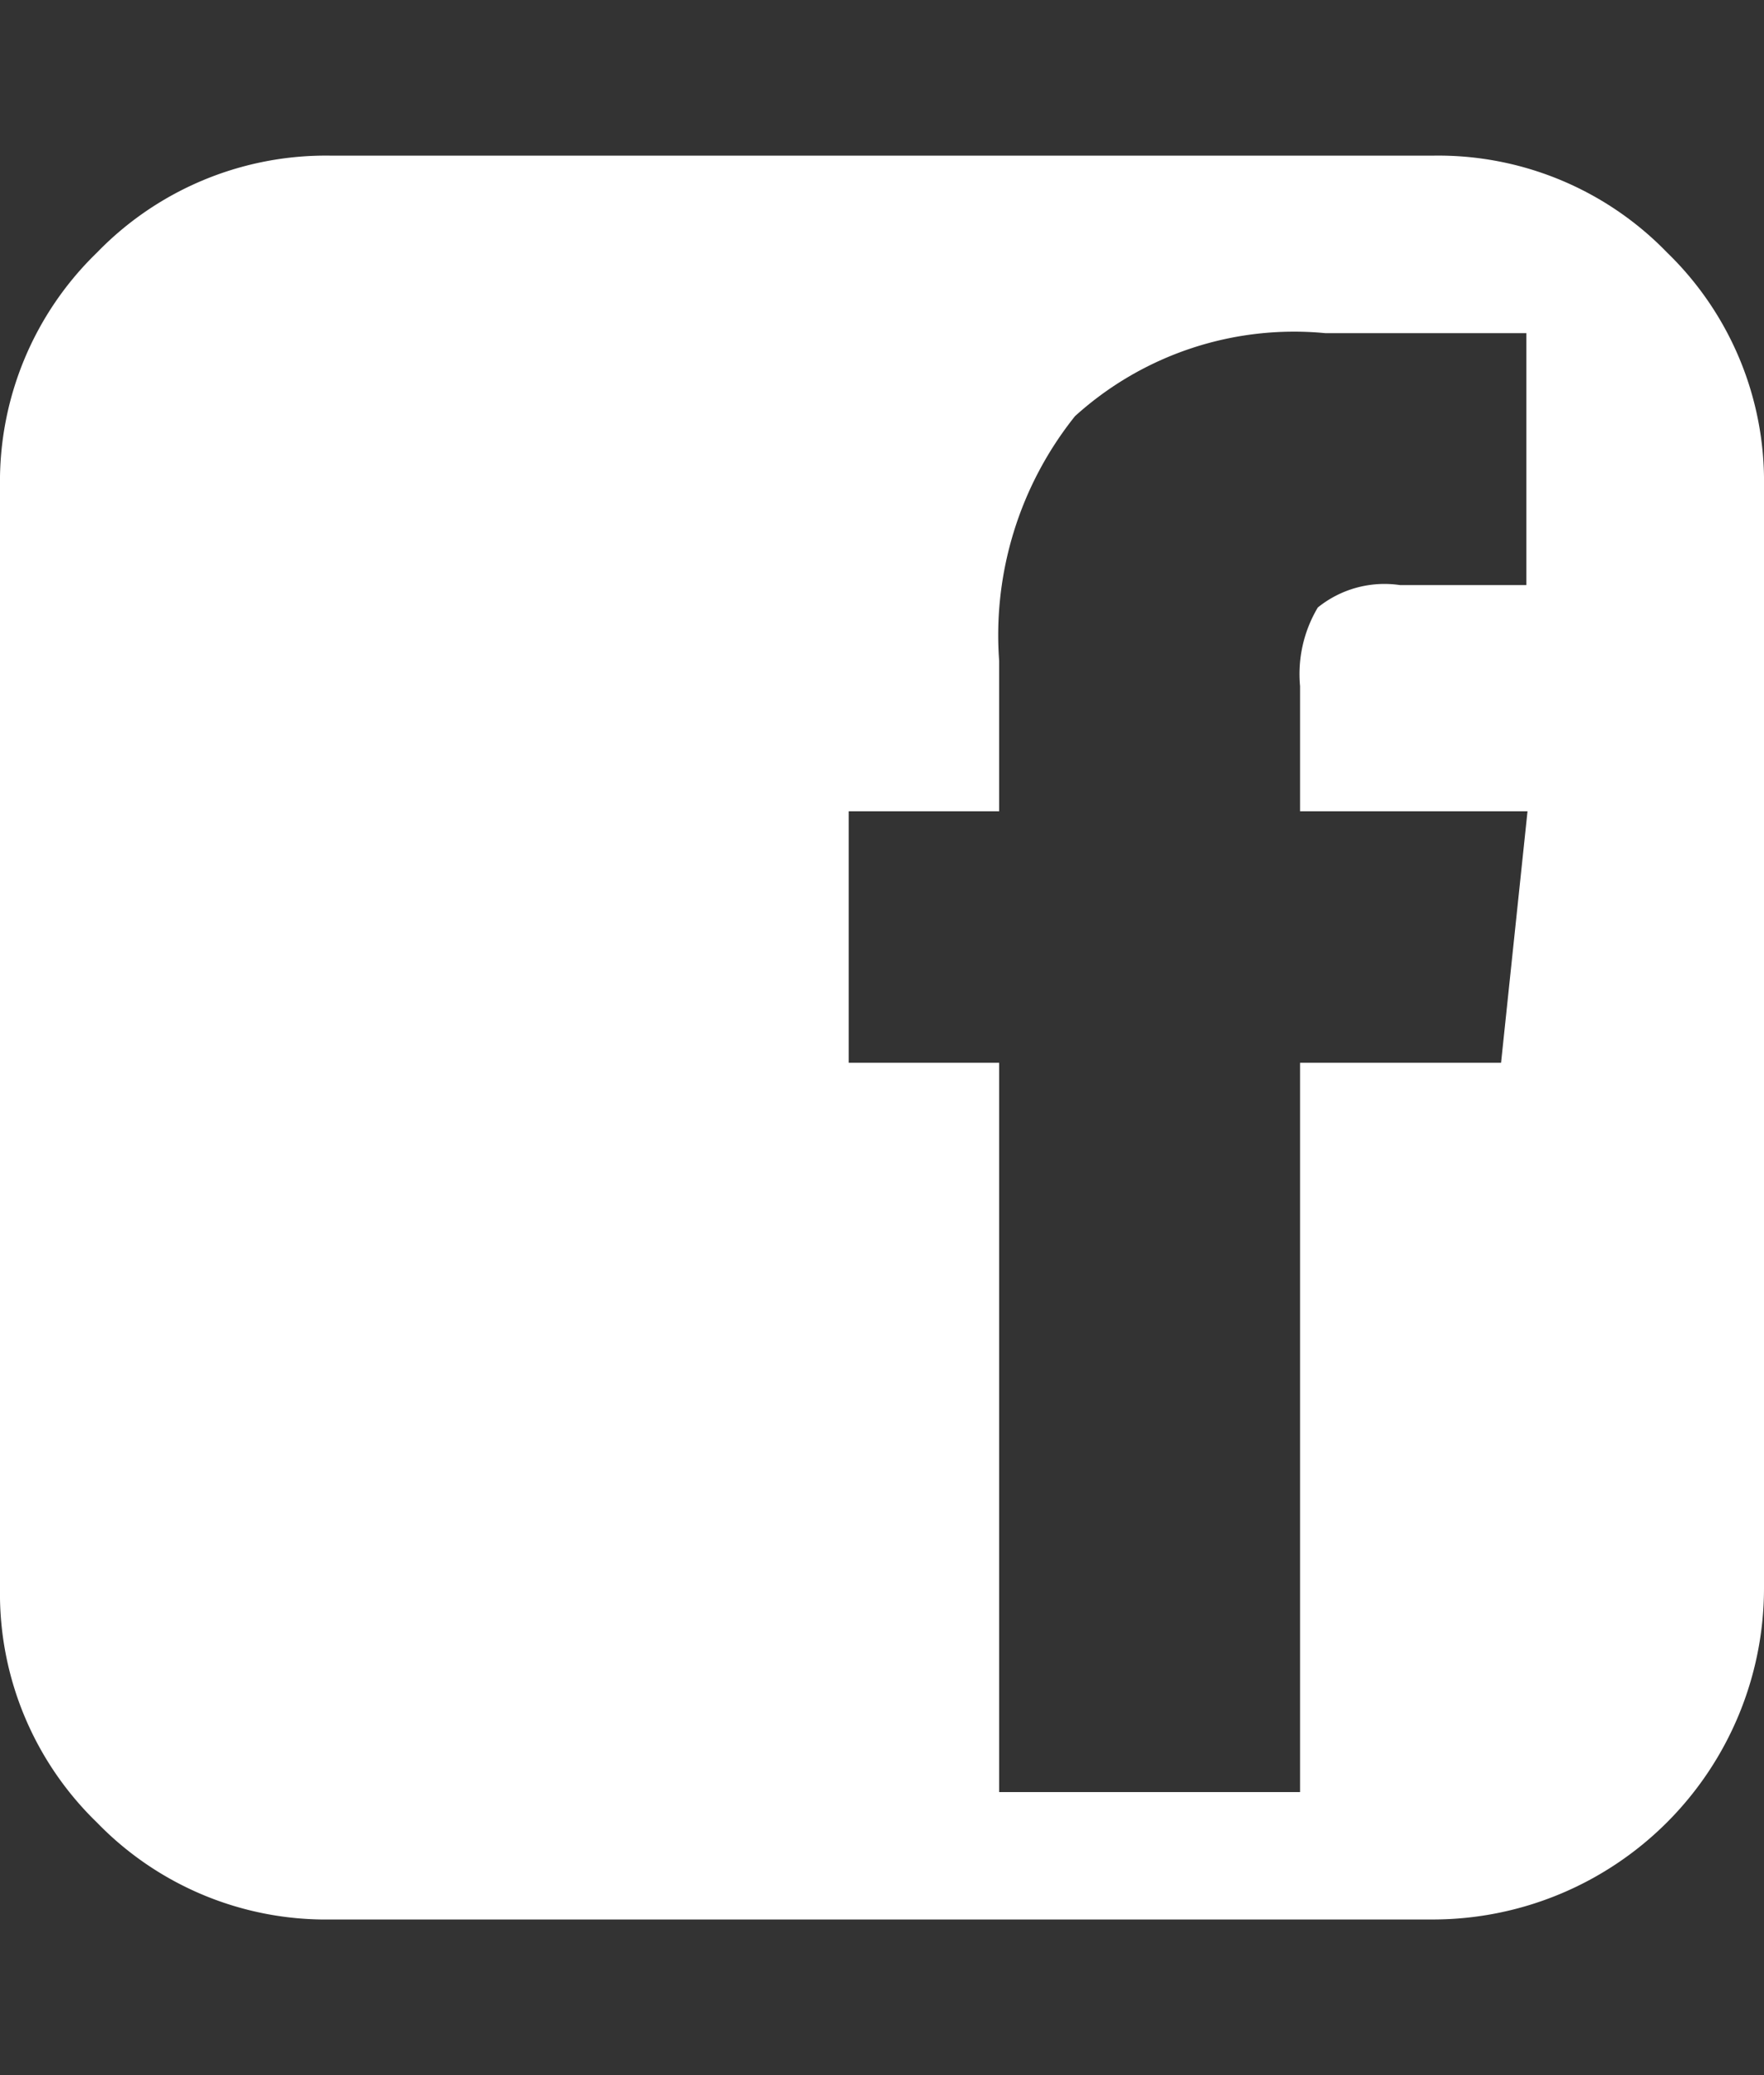 <svg xmlns="http://www.w3.org/2000/svg" width="17" height="20"><rect width="100%" height="100%" fill="#333333" stroke="none"/><path d="M16.066 2.434a3.07 3.07 0 0 0-2.253-.934H3.187a3.071 3.071 0 0 0-2.253.935A3.071 3.071 0 0 0 0 4.687v10.626a3.071 3.071 0 0 0 .935 2.253 3.071 3.071 0 0 0 2.252.934h10.626A3.194 3.194 0 0 0 17 15.313V4.687a3.071 3.071 0 0 0-.934-2.253zm-1.6 7.809h-1.937v7.029h-2.9v-7.029h-1.45V7.819h1.45v-1.45a3.38 3.38 0 0 1 .731-2.358 3.144 3.144 0 0 1 2.413-.8h1.937v2.428h-1.218a1.023 1.023 0 0 0-.792.216 1.253 1.253 0 0 0-.171.758v1.206h2.192z" fill="#fff" fill-rule="evenodd"/></svg>